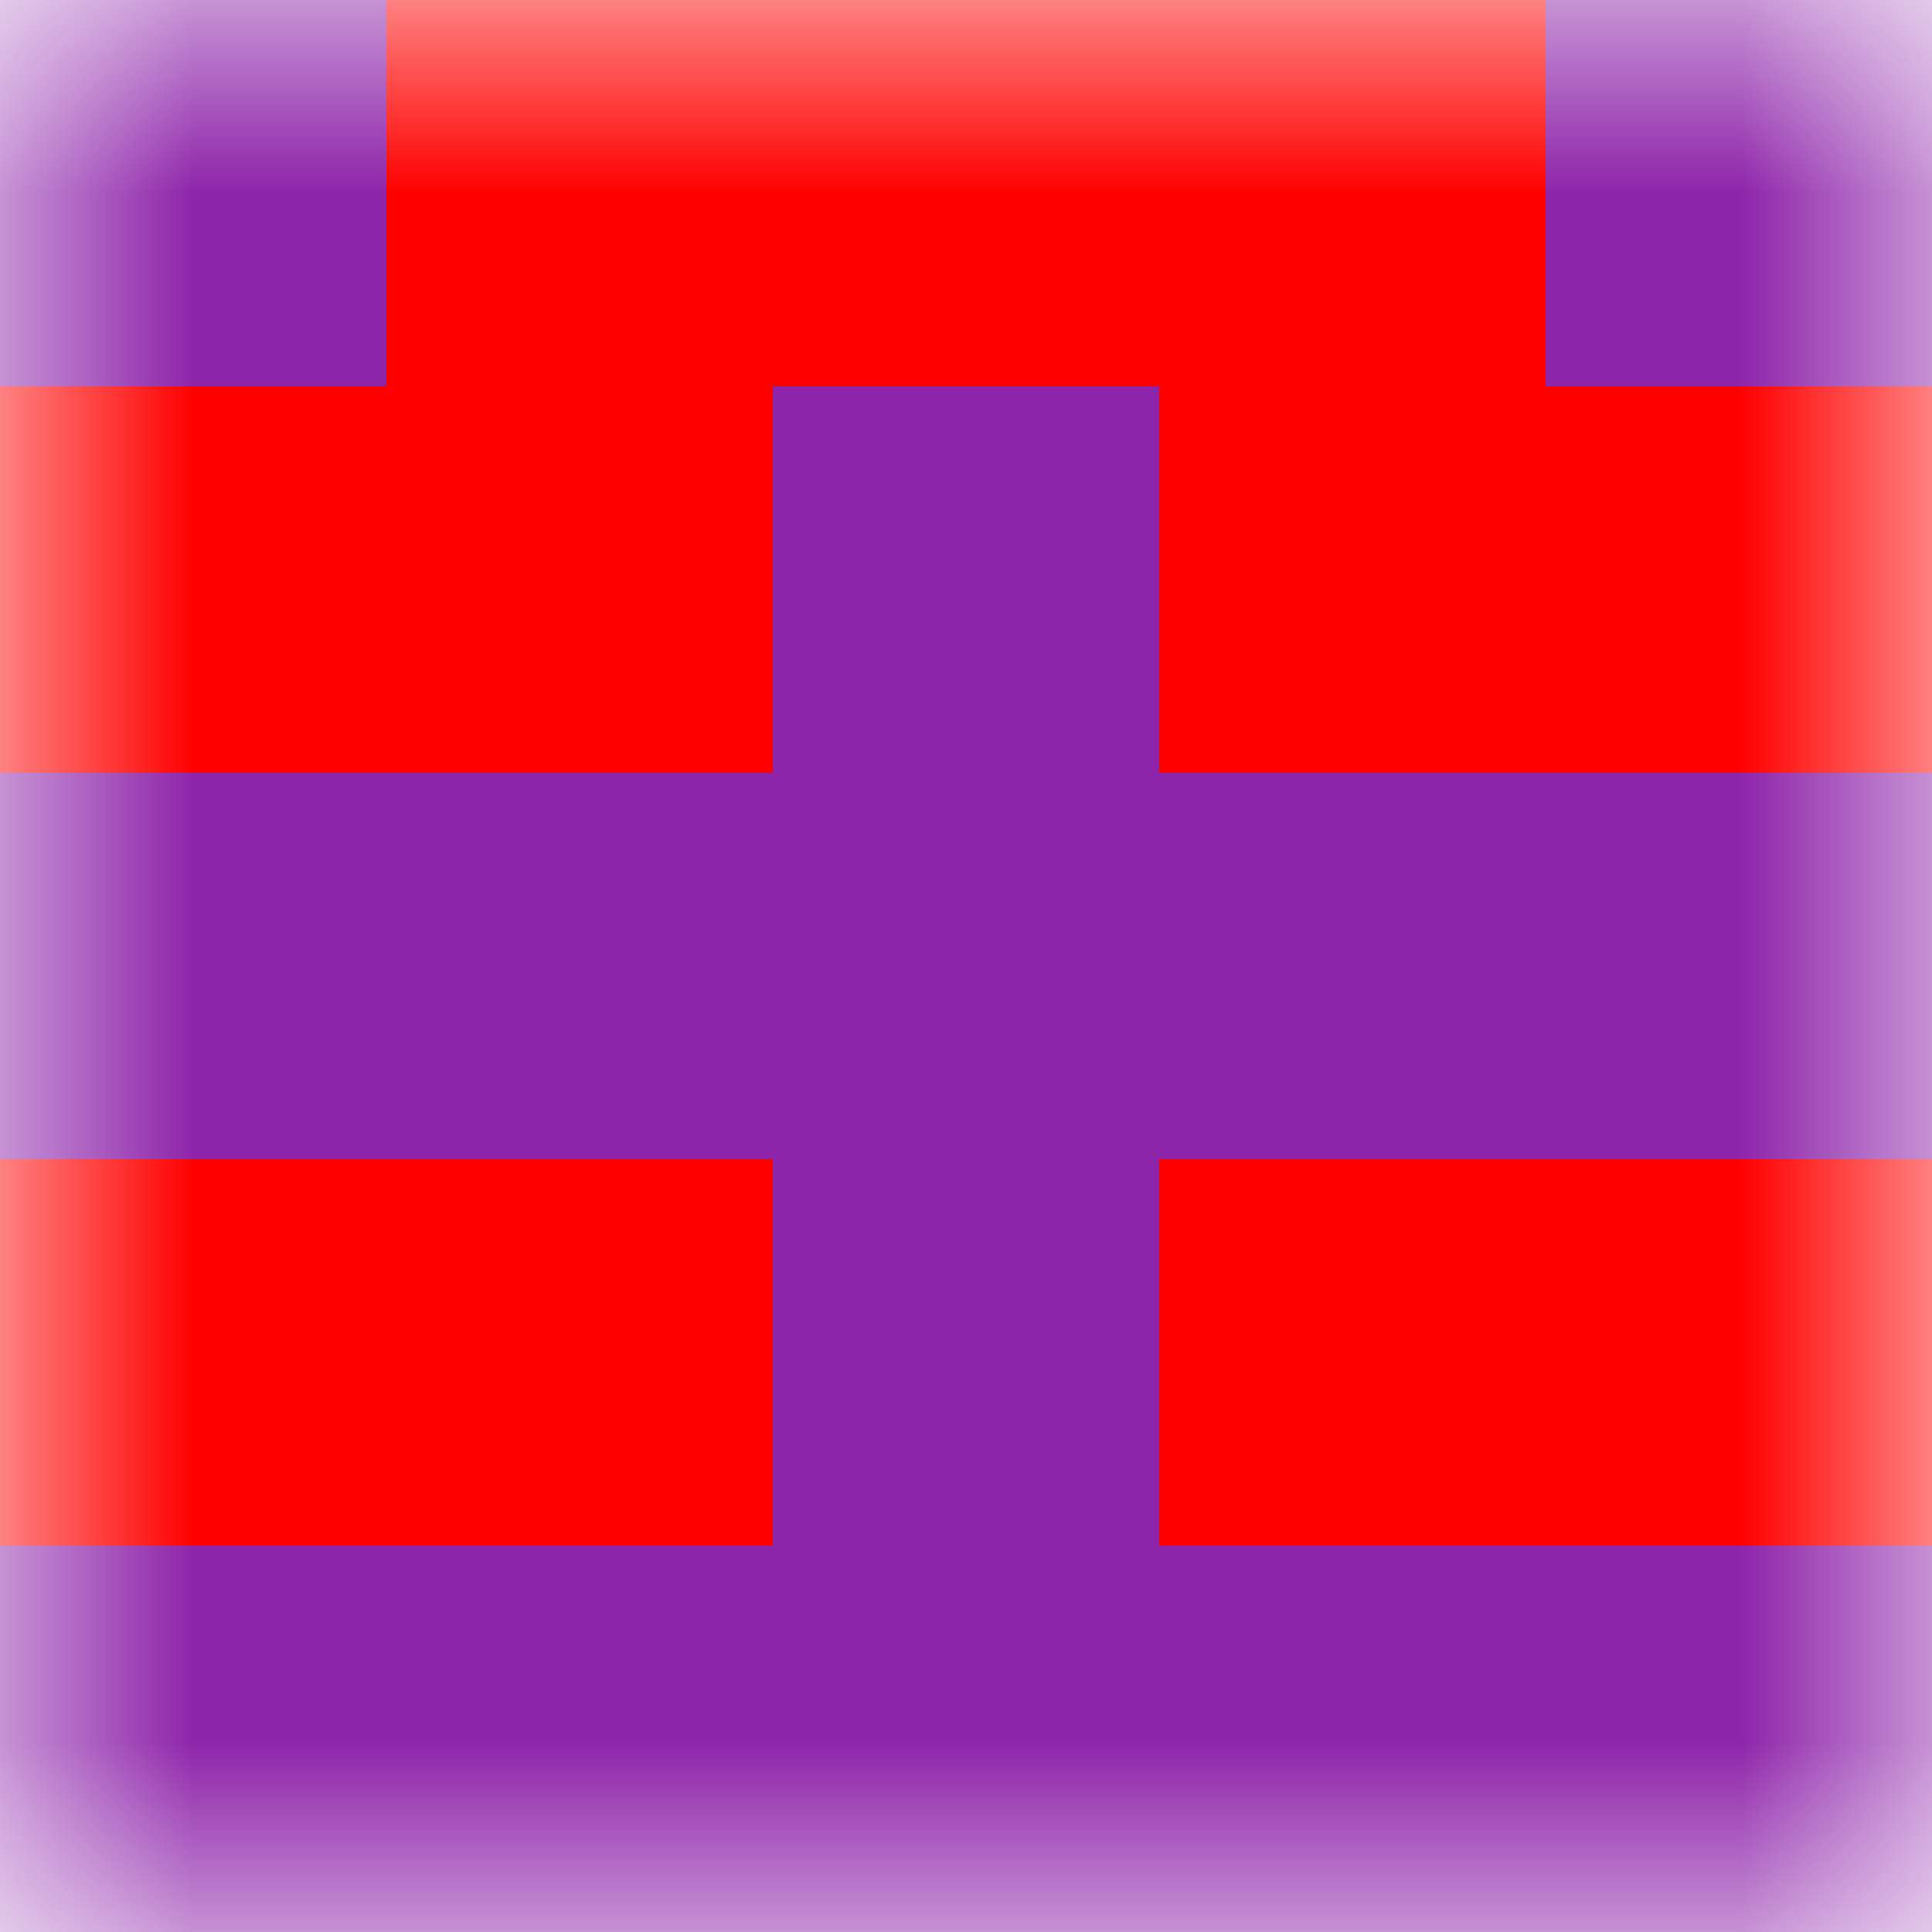 <svg xmlns="http://www.w3.org/2000/svg" xmlns:svg="http://www.w3.org/2000/svg" shape-rendering="crispEdges" viewBox="0 0 5 5"><mask id="avatarsRadiusMask"><rect width="5" height="5" x="0" y="0" fill="#fff" rx="0" ry="0"/></mask><g mask="url(#avatarsRadiusMask)"><rect width="5" height="5" x="0" y="0" fill="red"/><path fill="#8E24AA" d="M0 4h5v1H0V4z"/><path fill="#8E24AA" d="M2 3h1v1H2V3z"/><path fill="#8E24AA" d="M0 2h5v1H0V2z"/><path fill="#8E24AA" d="M2 1h1v1H2V1z"/><path fill="#8E24AA" fill-rule="evenodd" d="M0 0h1v1H0V0zm4 0h1v1H4V0z"/></g></svg>